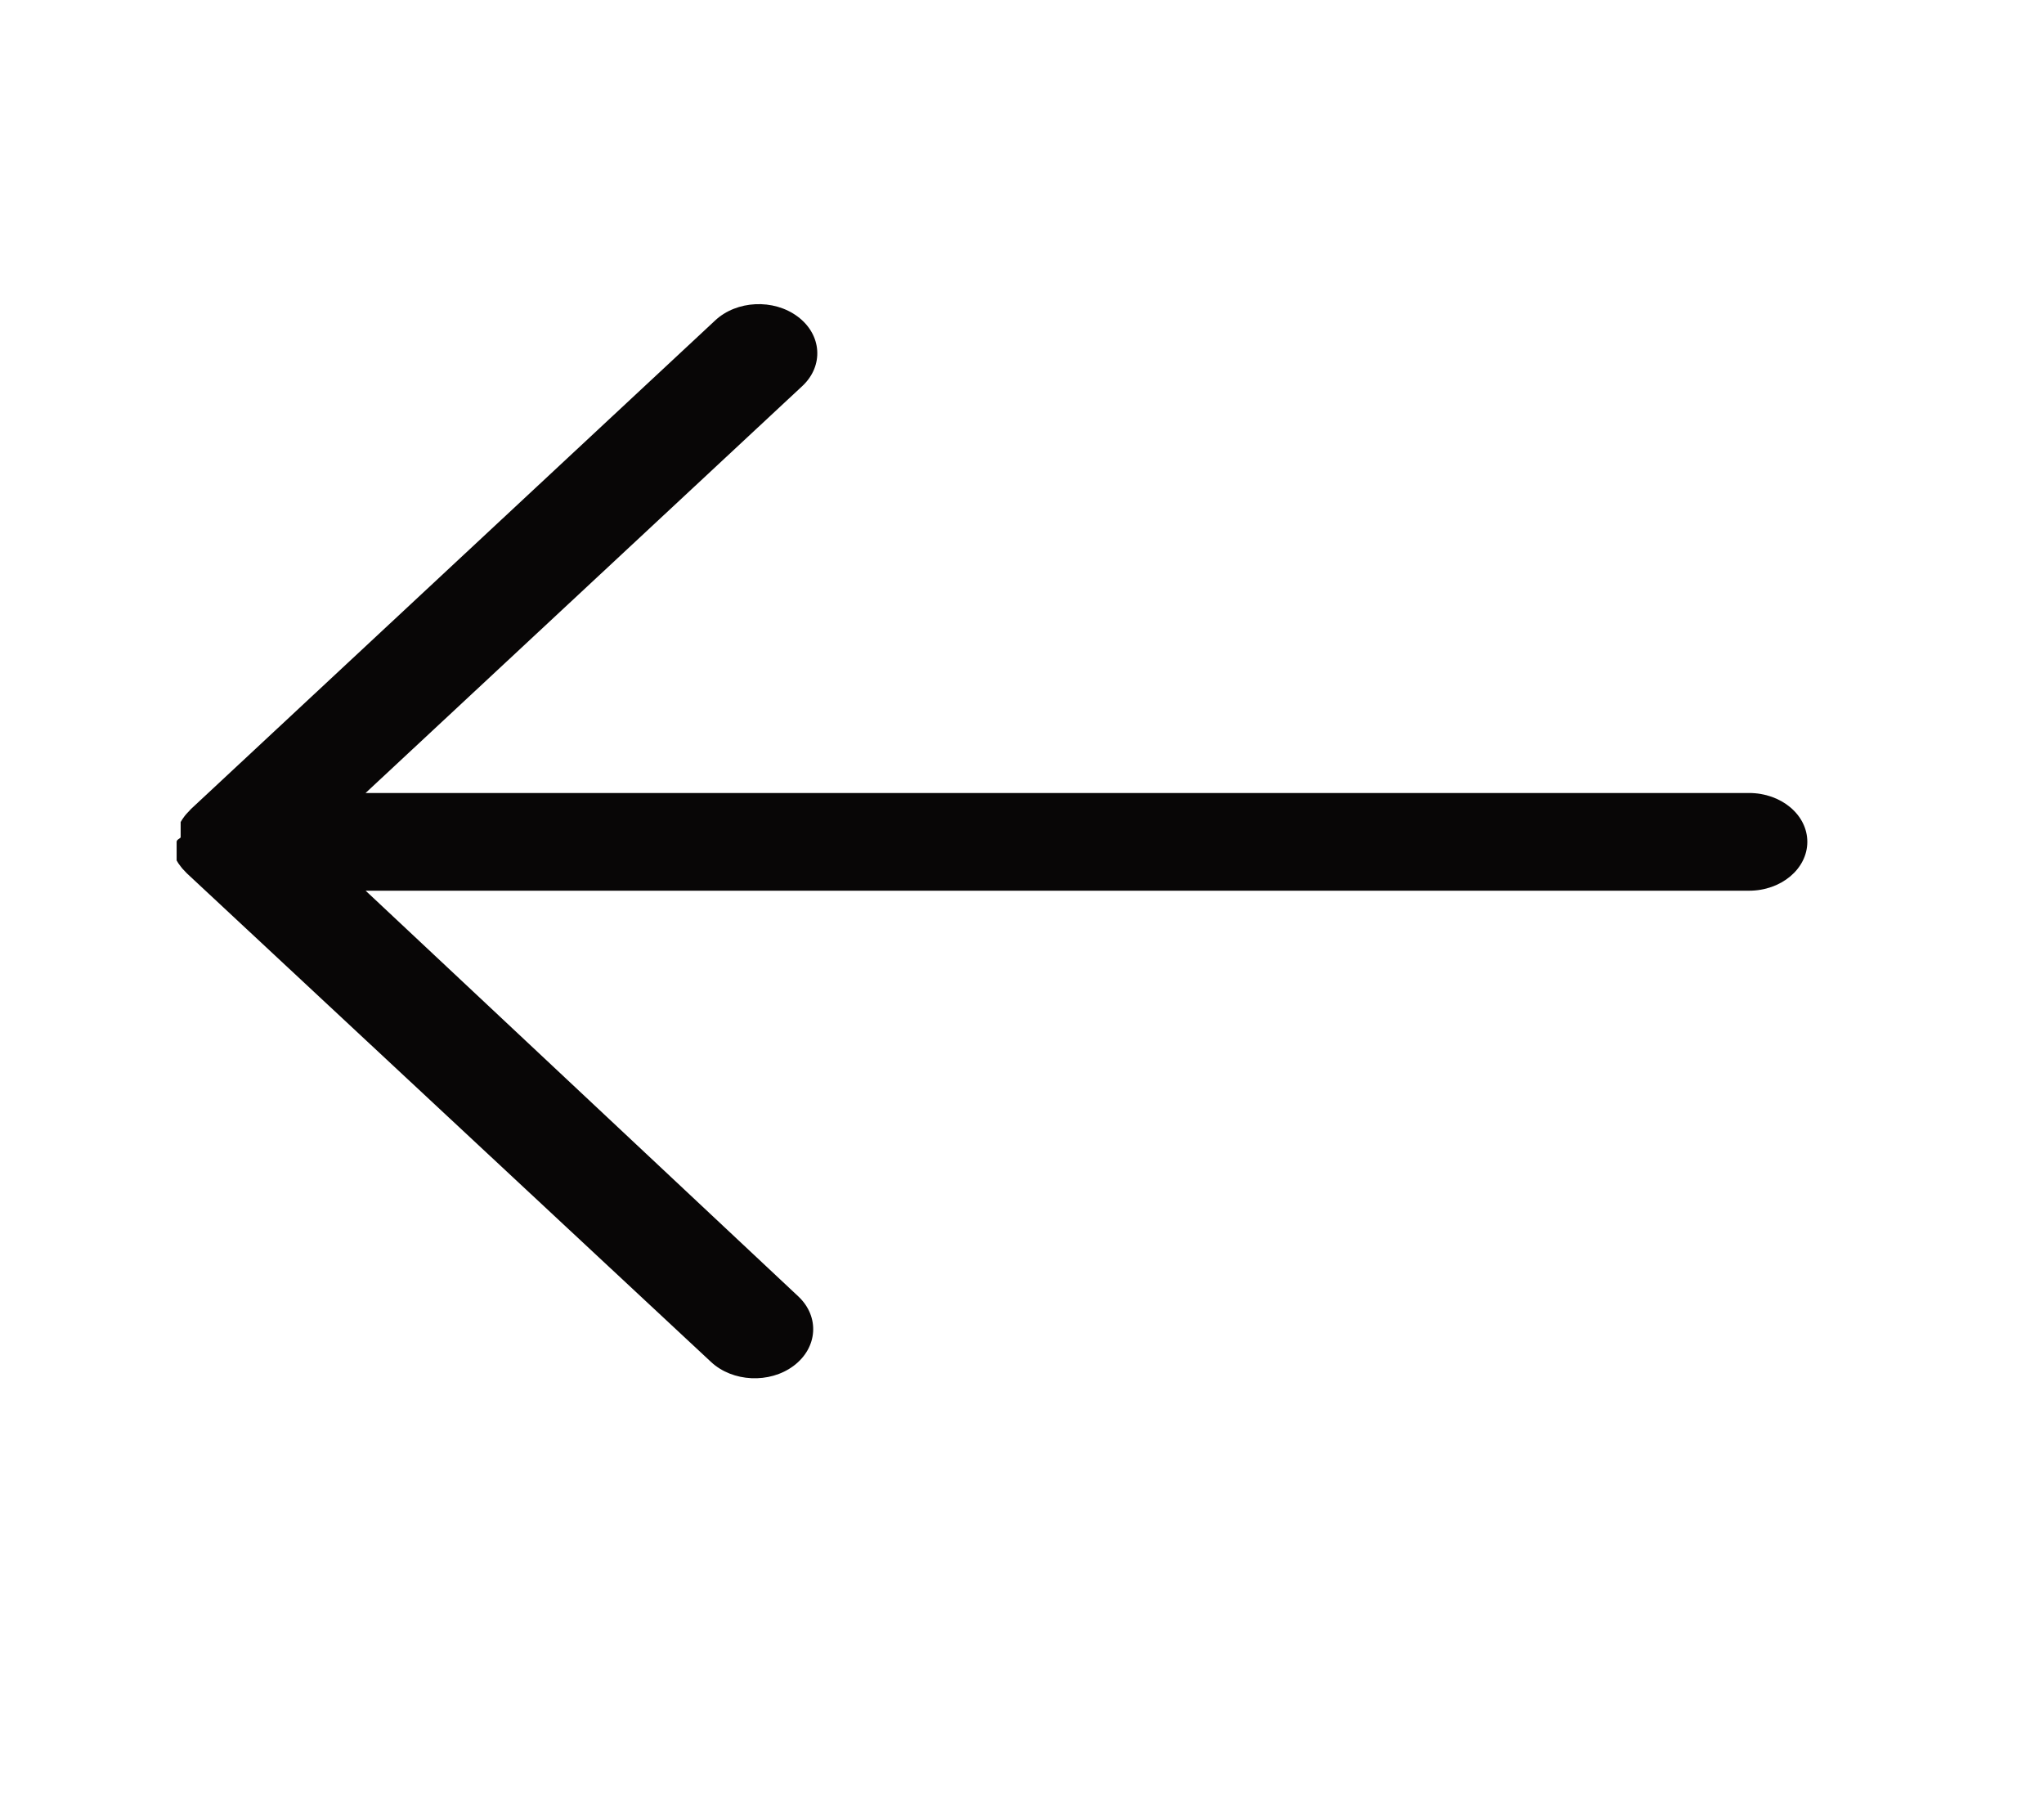 <svg xmlns="http://www.w3.org/2000/svg" width="34" height="30" fill="none" viewBox="0 0 34 30">
    <path fill="#fff" d="M0 0H445V1136H0z" transform="translate(-286 -29)"/>
    <path fill="#080606" d="M29.094 13.188H6.081l7.266-6.769c.359-.336.324-.853-.077-1.153-.401-.301-1.018-.272-1.376.065l-8.719 8.125-.029.032-.043.045-.03.036-.038.053-.03.049v.252c0 .02-.067.036-.067.077v.309l.029.049.039.052.029.037.043.045.03.032 8.718 8.125c.359.336.975.366 1.376.065.4-.3.436-.817.077-1.154l-7.197-6.747h23.012c.535 0 .969-.364.969-.813 0-.449-.434-.812-.969-.812z"/>
</svg>
